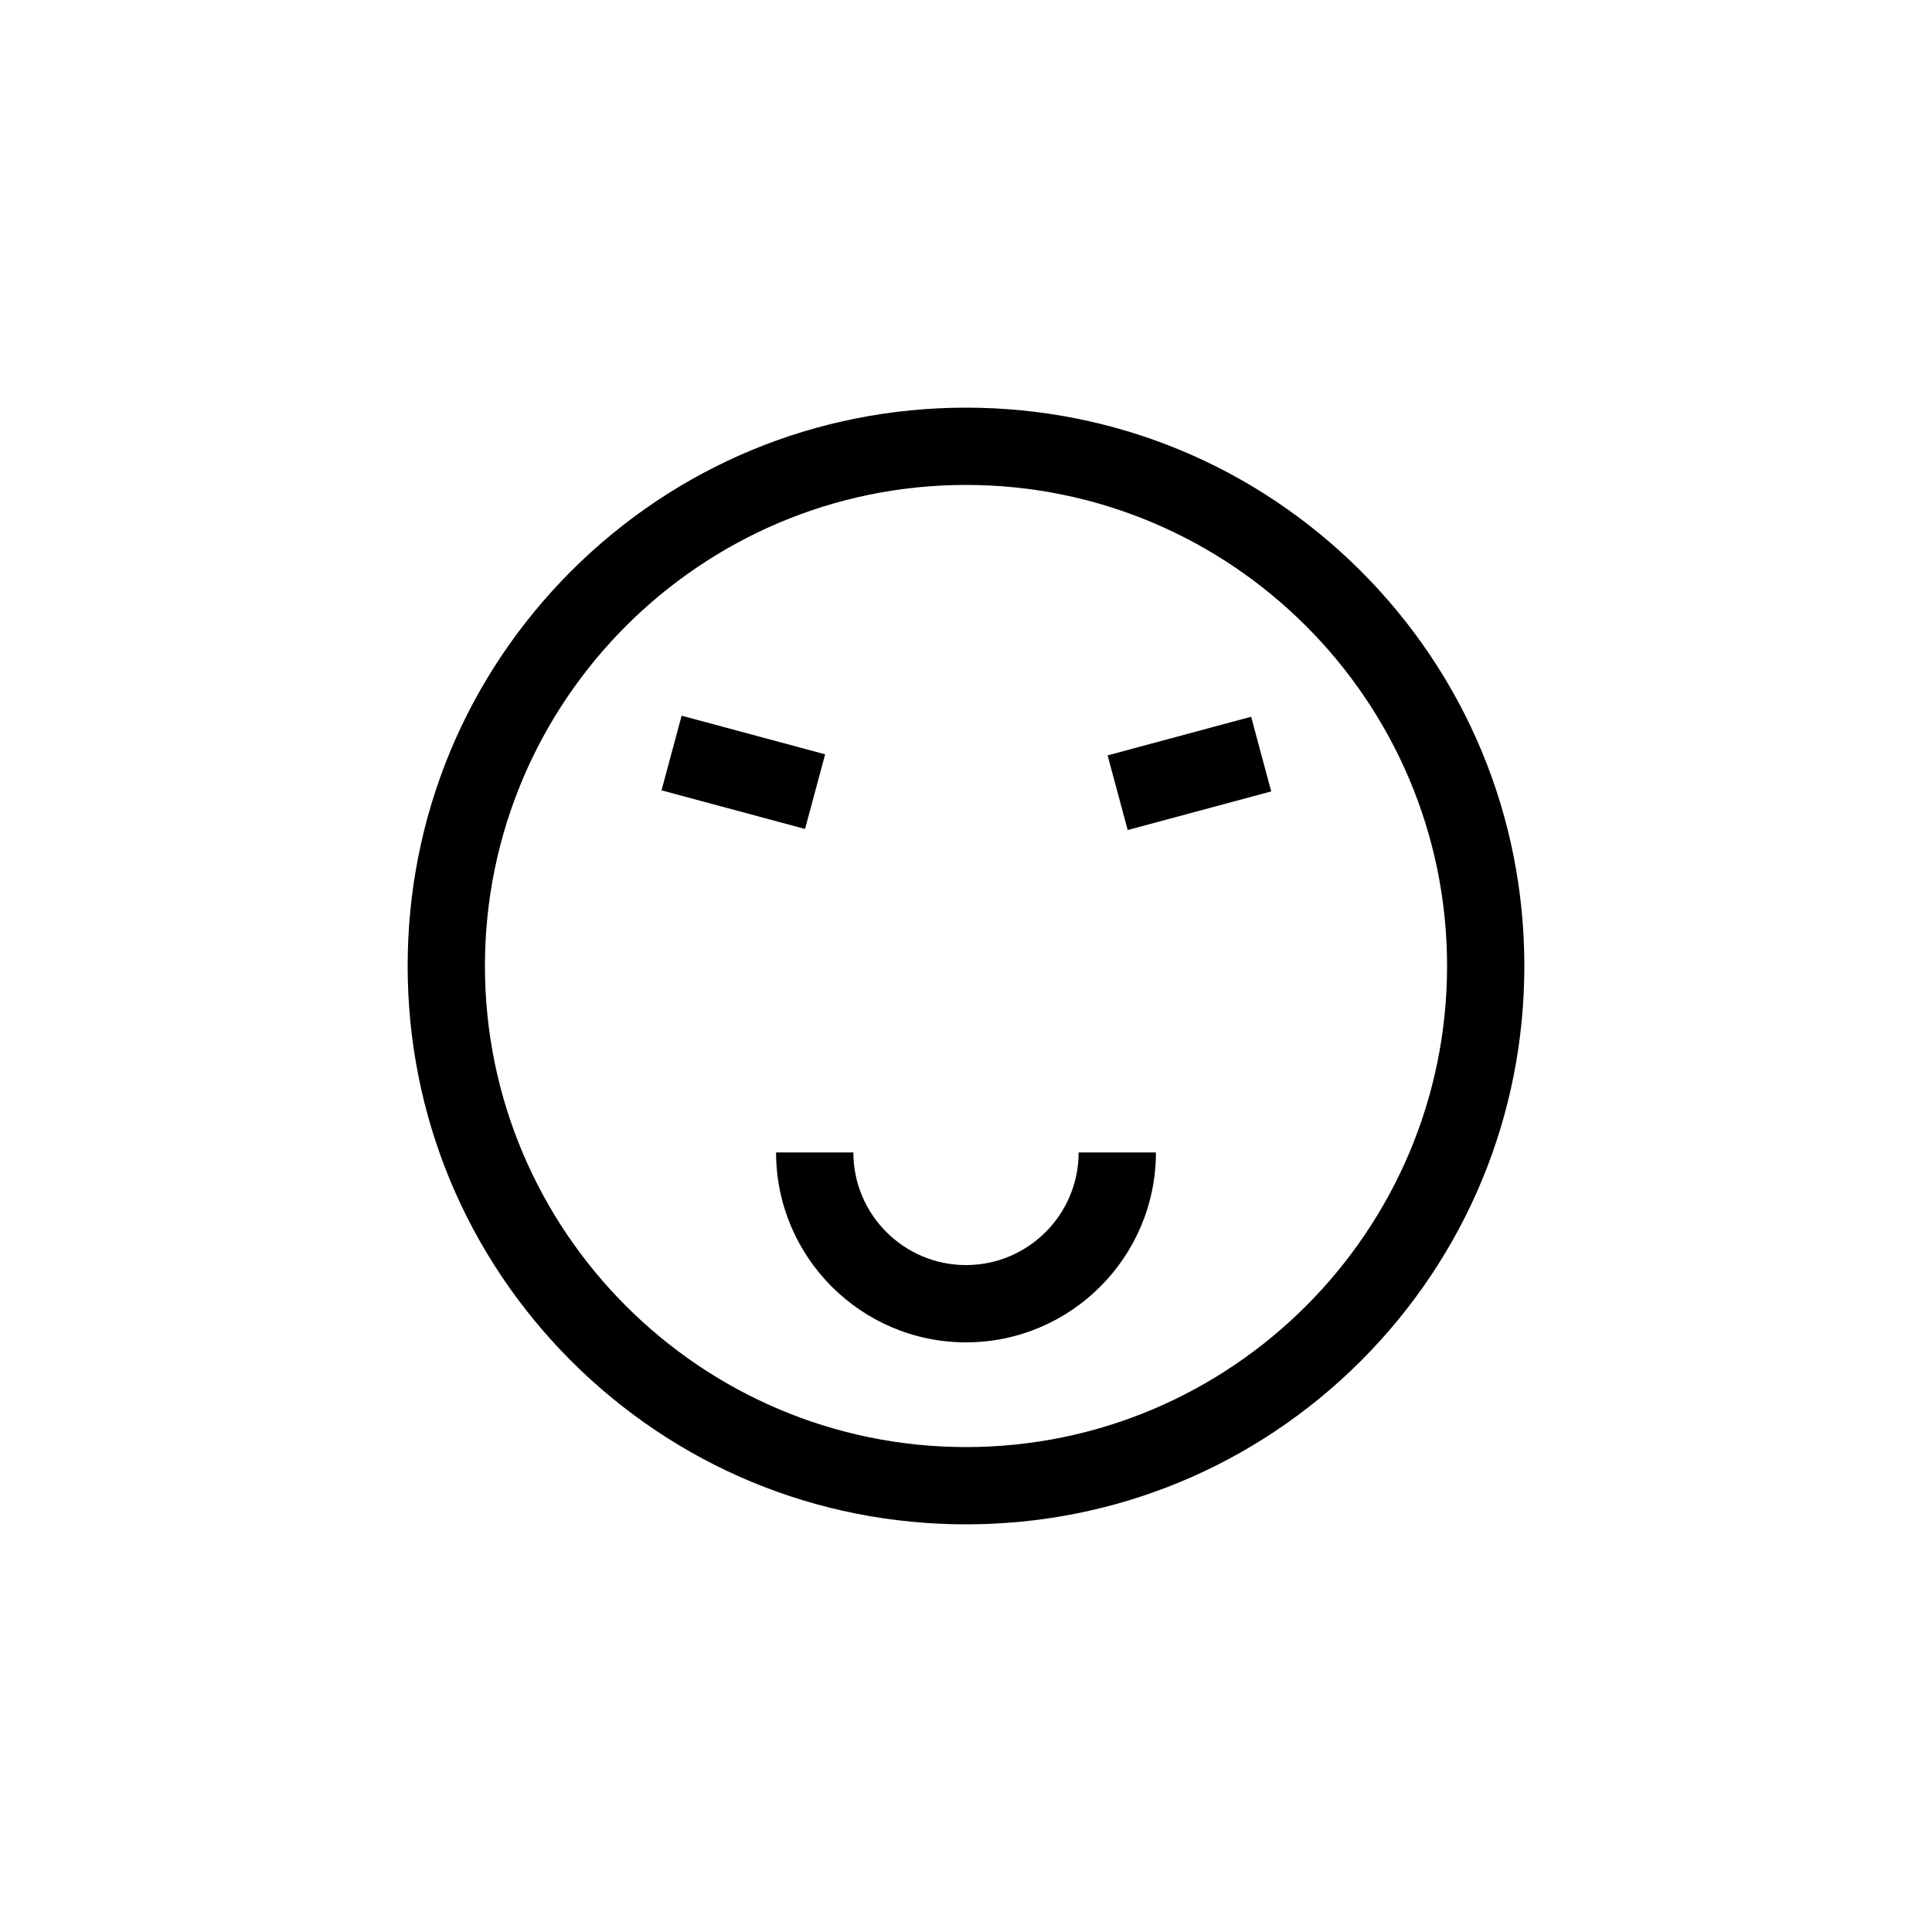 <?xml version="1.0" ?><!DOCTYPE svg  PUBLIC '-//W3C//DTD SVG 1.1//EN'  'http://www.w3.org/Graphics/SVG/1.1/DTD/svg11.dtd'><svg enable-background="new 0 0 1000 1000" id="Layer_1" version="1.1" viewBox="0 0 1000 1000" xml:space="preserve" xmlns="http://www.w3.org/2000/svg" xmlns:xlink="http://www.w3.org/1999/xlink"><g><g><g><path d="M500,789c-77.2,0-149.8-30.1-204.4-84.6C241.1,649.8,211,577.2,211,500s30.1-149.8,84.6-204.4      C350.2,241.1,422.8,211,500,211s149.8,30.1,204.4,84.6C758.9,350.2,789,422.8,789,500s-30.1,149.8-84.6,204.4      C649.8,758.9,577.2,789,500,789z M500,251c-137.3,0-249,111.7-249,249s111.7,249,249,249s249-111.7,249-249S637.3,251,500,251z"/></g><g><rect height="76.9" transform="matrix(0.26 -0.966 0.966 0.26 -101.697 667.267)" width="40" x="364.6" y="361.6"/></g><g><rect height="40" transform="matrix(0.966 -0.26 0.26 0.966 -82.889 173.925)" width="76.9" x="577" y="380"/></g><g><path d="M500,694.8c-54.2,0-98.3-44.1-98.3-98.3h40c0,32.1,26.1,58.3,58.3,58.3c32.1,0,58.3-26.1,58.3-58.3h40      C598.3,650.7,554.2,694.8,500,694.8z"/></g></g></g></svg>